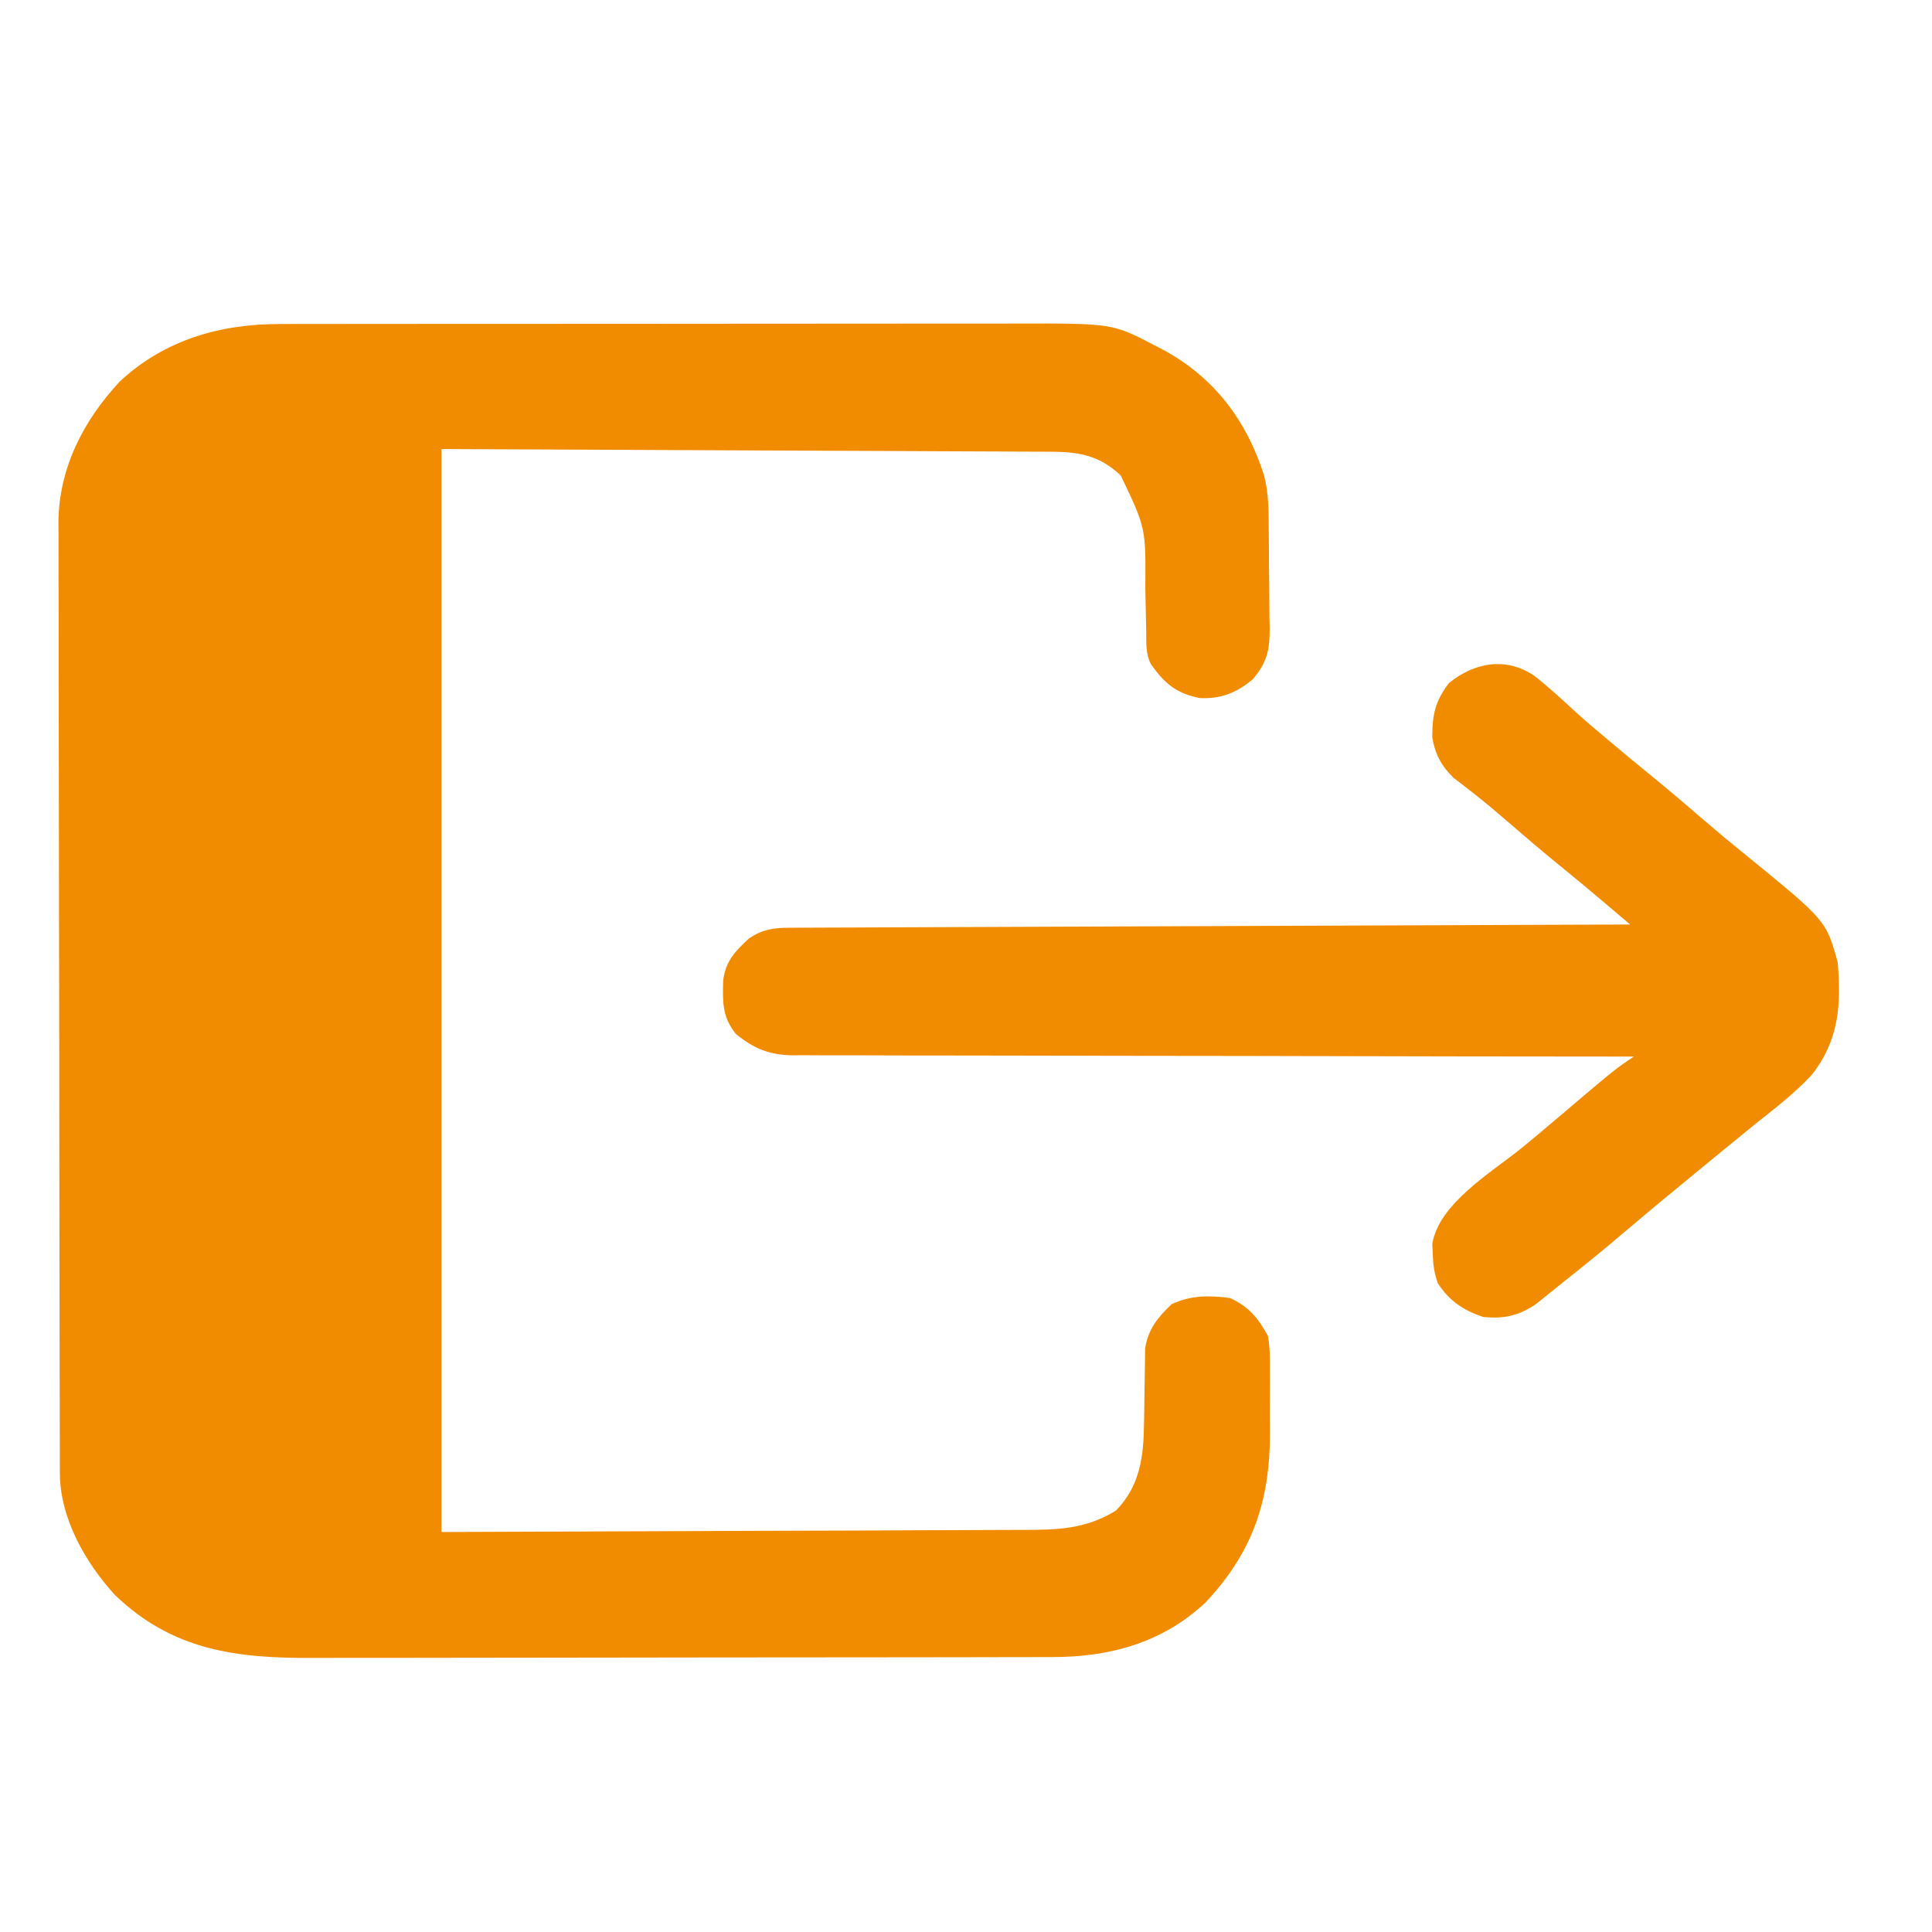 <?xml version="1.0" encoding="UTF-8"?>
<svg version="1.1" xmlns="http://www.w3.org/2000/svg" width="512" height="512">
<path d="M0 0 C0.905 -0.002 1.81 -0.005 2.742 -0.007 C5.762 -0.013 8.783 -0.012 11.803 -0.012 C13.974 -0.015 16.144 -0.018 18.314 -0.022 C24.203 -0.031 30.091 -0.033 35.98 -0.034 C39.662 -0.034 43.343 -0.036 47.024 -0.039 C59.875 -0.048 72.726 -0.052 85.577 -0.052 C97.544 -0.051 109.51 -0.062 121.477 -0.077 C131.761 -0.09 142.045 -0.096 152.329 -0.095 C158.466 -0.095 164.604 -0.098 170.742 -0.108 C176.517 -0.118 182.292 -0.118 188.067 -0.111 C190.181 -0.11 192.296 -0.112 194.41 -0.118 C220.613 -0.188 220.613 -0.188 231.867 5.696 C232.548 6.048 233.229 6.399 233.931 6.761 C247.486 14.041 256.167 25.524 260.804 40.134 C262.069 44.992 262.001 49.831 262.043 54.817 C262.051 55.75 262.059 56.684 262.067 57.645 C262.081 59.614 262.092 61.584 262.099 63.553 C262.111 65.563 262.131 67.574 262.161 69.584 C262.204 72.495 262.22 75.406 262.23 78.317 C262.248 79.211 262.265 80.105 262.283 81.026 C262.264 86.571 261.523 89.747 257.804 94.134 C253.522 97.735 249.412 99.386 243.804 99.134 C237.579 97.937 234.39 95.24 230.804 90.134 C229.31 87.146 229.619 84.367 229.558 81.036 C229.525 79.58 229.492 78.123 229.459 76.667 C229.411 74.379 229.367 72.09 229.327 69.802 C229.45 54.011 229.45 54.011 222.804 40.134 C217.363 34.979 212.021 33.888 204.667 33.855 C203.973 33.849 203.28 33.844 202.565 33.838 C200.246 33.821 197.928 33.818 195.609 33.815 C193.917 33.805 192.224 33.795 190.531 33.784 C186.004 33.757 181.478 33.741 176.951 33.729 C172.701 33.715 168.451 33.69 164.201 33.666 C151.777 33.603 139.353 33.557 126.929 33.509 C99.168 33.385 71.407 33.261 42.804 33.134 C42.804 127.844 42.804 222.554 42.804 320.134 C70.359 320.031 97.914 319.927 126.304 319.821 C135.002 319.796 143.7 319.771 152.662 319.746 C160.464 319.709 160.464 319.709 168.266 319.669 C171.739 319.651 175.212 319.641 178.685 319.637 C183.119 319.63 187.553 319.61 191.987 319.58 C193.612 319.571 195.237 319.567 196.862 319.569 C206.092 319.576 213.499 319.389 221.554 314.446 C227.959 307.864 228.896 300.086 228.98 291.196 C229.004 289.889 229.028 288.582 229.052 287.235 C229.087 285.181 229.117 283.128 229.13 281.074 C229.146 279.073 229.188 277.072 229.23 275.071 C229.245 273.884 229.259 272.697 229.274 271.474 C230.087 266.353 232.61 263.268 236.304 259.759 C241.469 257.361 246.204 257.38 251.804 258.134 C256.772 260.44 259.193 263.373 261.804 268.134 C262.367 271.185 262.366 274.17 262.336 277.267 C262.339 278.14 262.343 279.013 262.347 279.912 C262.35 281.756 262.342 283.6 262.326 285.444 C262.304 288.23 262.325 291.012 262.351 293.798 C262.38 311.847 257.823 325.449 245.281 338.809 C233.911 349.48 219.907 353.29 204.666 353.274 C203.756 353.277 202.845 353.28 201.907 353.283 C198.86 353.292 195.814 353.293 192.767 353.295 C190.58 353.299 188.394 353.305 186.207 353.31 C180.269 353.323 174.33 353.329 168.392 353.334 C164.679 353.337 160.966 353.341 157.252 353.345 C144.958 353.36 132.664 353.369 120.37 353.373 C119.376 353.374 119.376 353.374 118.363 353.374 C117.7 353.374 117.036 353.374 116.353 353.375 C106.288 353.378 96.223 353.393 86.159 353.415 C74.455 353.44 62.751 353.455 51.047 353.457 C44.858 353.458 38.668 353.464 32.479 353.481 C26.652 353.498 20.826 353.5 14.999 353.491 C12.868 353.491 10.736 353.495 8.605 353.505 C-11.592 353.593 -28.439 351.526 -43.719 336.841 C-51.571 328.258 -58.303 316.456 -58.33 304.536 C-58.334 303.613 -58.339 302.689 -58.343 301.737 C-58.343 300.726 -58.343 299.715 -58.343 298.673 C-58.347 297.596 -58.35 296.519 -58.354 295.409 C-58.365 291.787 -58.369 288.166 -58.373 284.544 C-58.379 281.952 -58.386 279.36 -58.393 276.768 C-58.412 268.98 -58.422 261.192 -58.431 253.405 C-58.436 249.734 -58.441 246.064 -58.446 242.393 C-58.463 230.186 -58.478 217.979 -58.485 205.772 C-58.487 202.605 -58.489 199.438 -58.491 196.271 C-58.491 195.484 -58.492 194.697 -58.492 193.886 C-58.501 181.145 -58.526 168.405 -58.558 155.665 C-58.592 142.574 -58.61 129.484 -58.613 116.394 C-58.615 109.048 -58.624 101.703 -58.649 94.357 C-58.673 87.443 -58.677 80.529 -58.666 73.614 C-58.666 71.081 -58.672 68.548 -58.686 66.015 C-58.704 62.546 -58.697 59.079 -58.683 55.61 C-58.694 54.617 -58.705 53.623 -58.717 52.6 C-58.586 38.193 -52.142 25.643 -42.446 15.231 C-30.613 4.2 -15.813 -0.029 0 0 Z " fill="#F18C01" transform="translate(74.196,85.866)"/>
<path d="M0 0 C3.703 2.9 7.152 6.082 10.604 9.273 C13.359 11.792 16.212 14.189 19.071 16.588 C19.878 17.27 19.878 17.27 20.702 17.967 C24.046 20.793 27.423 23.576 30.821 26.338 C35.684 30.294 40.441 34.362 45.188 38.457 C48.748 41.52 52.35 44.516 56.009 47.463 C77.334 64.845 77.334 64.845 80.384 75.9 C81.395 87.14 80.678 96.927 73.321 105.963 C68.781 110.784 63.569 114.803 58.384 118.9 C56.672 120.293 54.964 121.688 53.259 123.088 C52.356 123.827 51.454 124.565 50.524 125.326 C49.477 126.184 48.431 127.042 47.384 127.9 C46.746 128.423 46.109 128.945 45.452 129.484 C38.077 135.534 30.712 141.594 23.446 147.775 C18.175 152.258 12.817 156.615 7.384 160.9 C6.578 161.553 5.772 162.205 4.942 162.877 C4.16 163.503 3.377 164.13 2.571 164.775 C1.884 165.33 1.197 165.884 0.489 166.455 C-4.105 169.609 -8.076 170.464 -13.616 169.9 C-18.889 168.074 -22.555 165.675 -25.616 160.9 C-26.561 158.066 -26.842 156.045 -26.929 153.088 C-26.985 151.841 -26.985 151.841 -27.042 150.568 C-25.333 139.862 -11.372 131.607 -3.499 125.248 C-0.336 122.672 2.777 120.043 5.884 117.4 C21.406 104.219 21.406 104.219 26.384 100.9 C24.617 100.9 24.617 100.9 22.814 100.899 C-5.161 100.885 -33.135 100.845 -61.11 100.774 C-64.554 100.765 -67.999 100.756 -71.443 100.748 C-72.129 100.746 -72.815 100.744 -73.521 100.743 C-84.619 100.716 -95.717 100.707 -106.814 100.704 C-118.205 100.701 -129.595 100.679 -140.986 100.64 C-147.382 100.619 -153.779 100.606 -160.175 100.614 C-166.197 100.622 -172.218 100.606 -178.239 100.572 C-180.448 100.564 -182.657 100.564 -184.866 100.574 C-187.886 100.585 -190.903 100.566 -193.922 100.54 C-195.23 100.556 -195.23 100.556 -196.564 100.572 C-202.715 100.471 -206.84 98.805 -211.616 94.9 C-215.247 90.407 -215.119 86.365 -214.968 80.779 C-214.333 75.584 -211.828 73.021 -208.116 69.588 C-204.642 67.243 -201.715 66.778 -197.579 66.762 C-196.78 66.756 -195.981 66.751 -195.159 66.745 C-194.287 66.744 -193.415 66.743 -192.517 66.742 C-191.587 66.737 -190.657 66.732 -189.698 66.727 C-186.573 66.712 -183.449 66.703 -180.324 66.695 C-178.087 66.685 -175.85 66.675 -173.613 66.665 C-167.533 66.638 -161.453 66.617 -155.373 66.597 C-149.021 66.575 -142.67 66.548 -136.318 66.521 C-125.655 66.477 -114.993 66.436 -104.33 66.398 C-93.347 66.358 -82.364 66.317 -71.381 66.273 C-70.704 66.27 -70.027 66.267 -69.33 66.264 C-65.934 66.251 -62.537 66.237 -59.141 66.223 C-30.966 66.109 -2.791 66.003 25.384 65.9 C23.331 64.159 21.277 62.418 19.224 60.678 C18.649 60.19 18.075 59.703 17.483 59.201 C14 56.251 10.491 53.338 6.946 50.463 C2.09 46.511 -2.668 42.454 -7.4 38.355 C-10.174 35.961 -12.96 33.603 -15.847 31.346 C-16.823 30.58 -17.798 29.814 -18.804 29.025 C-19.664 28.368 -20.523 27.711 -21.409 27.033 C-24.614 23.936 -26.295 20.771 -27.05 16.373 C-27.06 10.319 -26.312 6.764 -22.616 1.9 C-15.887 -3.54 -7.517 -5.114 0 0 Z " fill="#F18C01" transform="translate(406.616,179.1)"/>
</svg>
